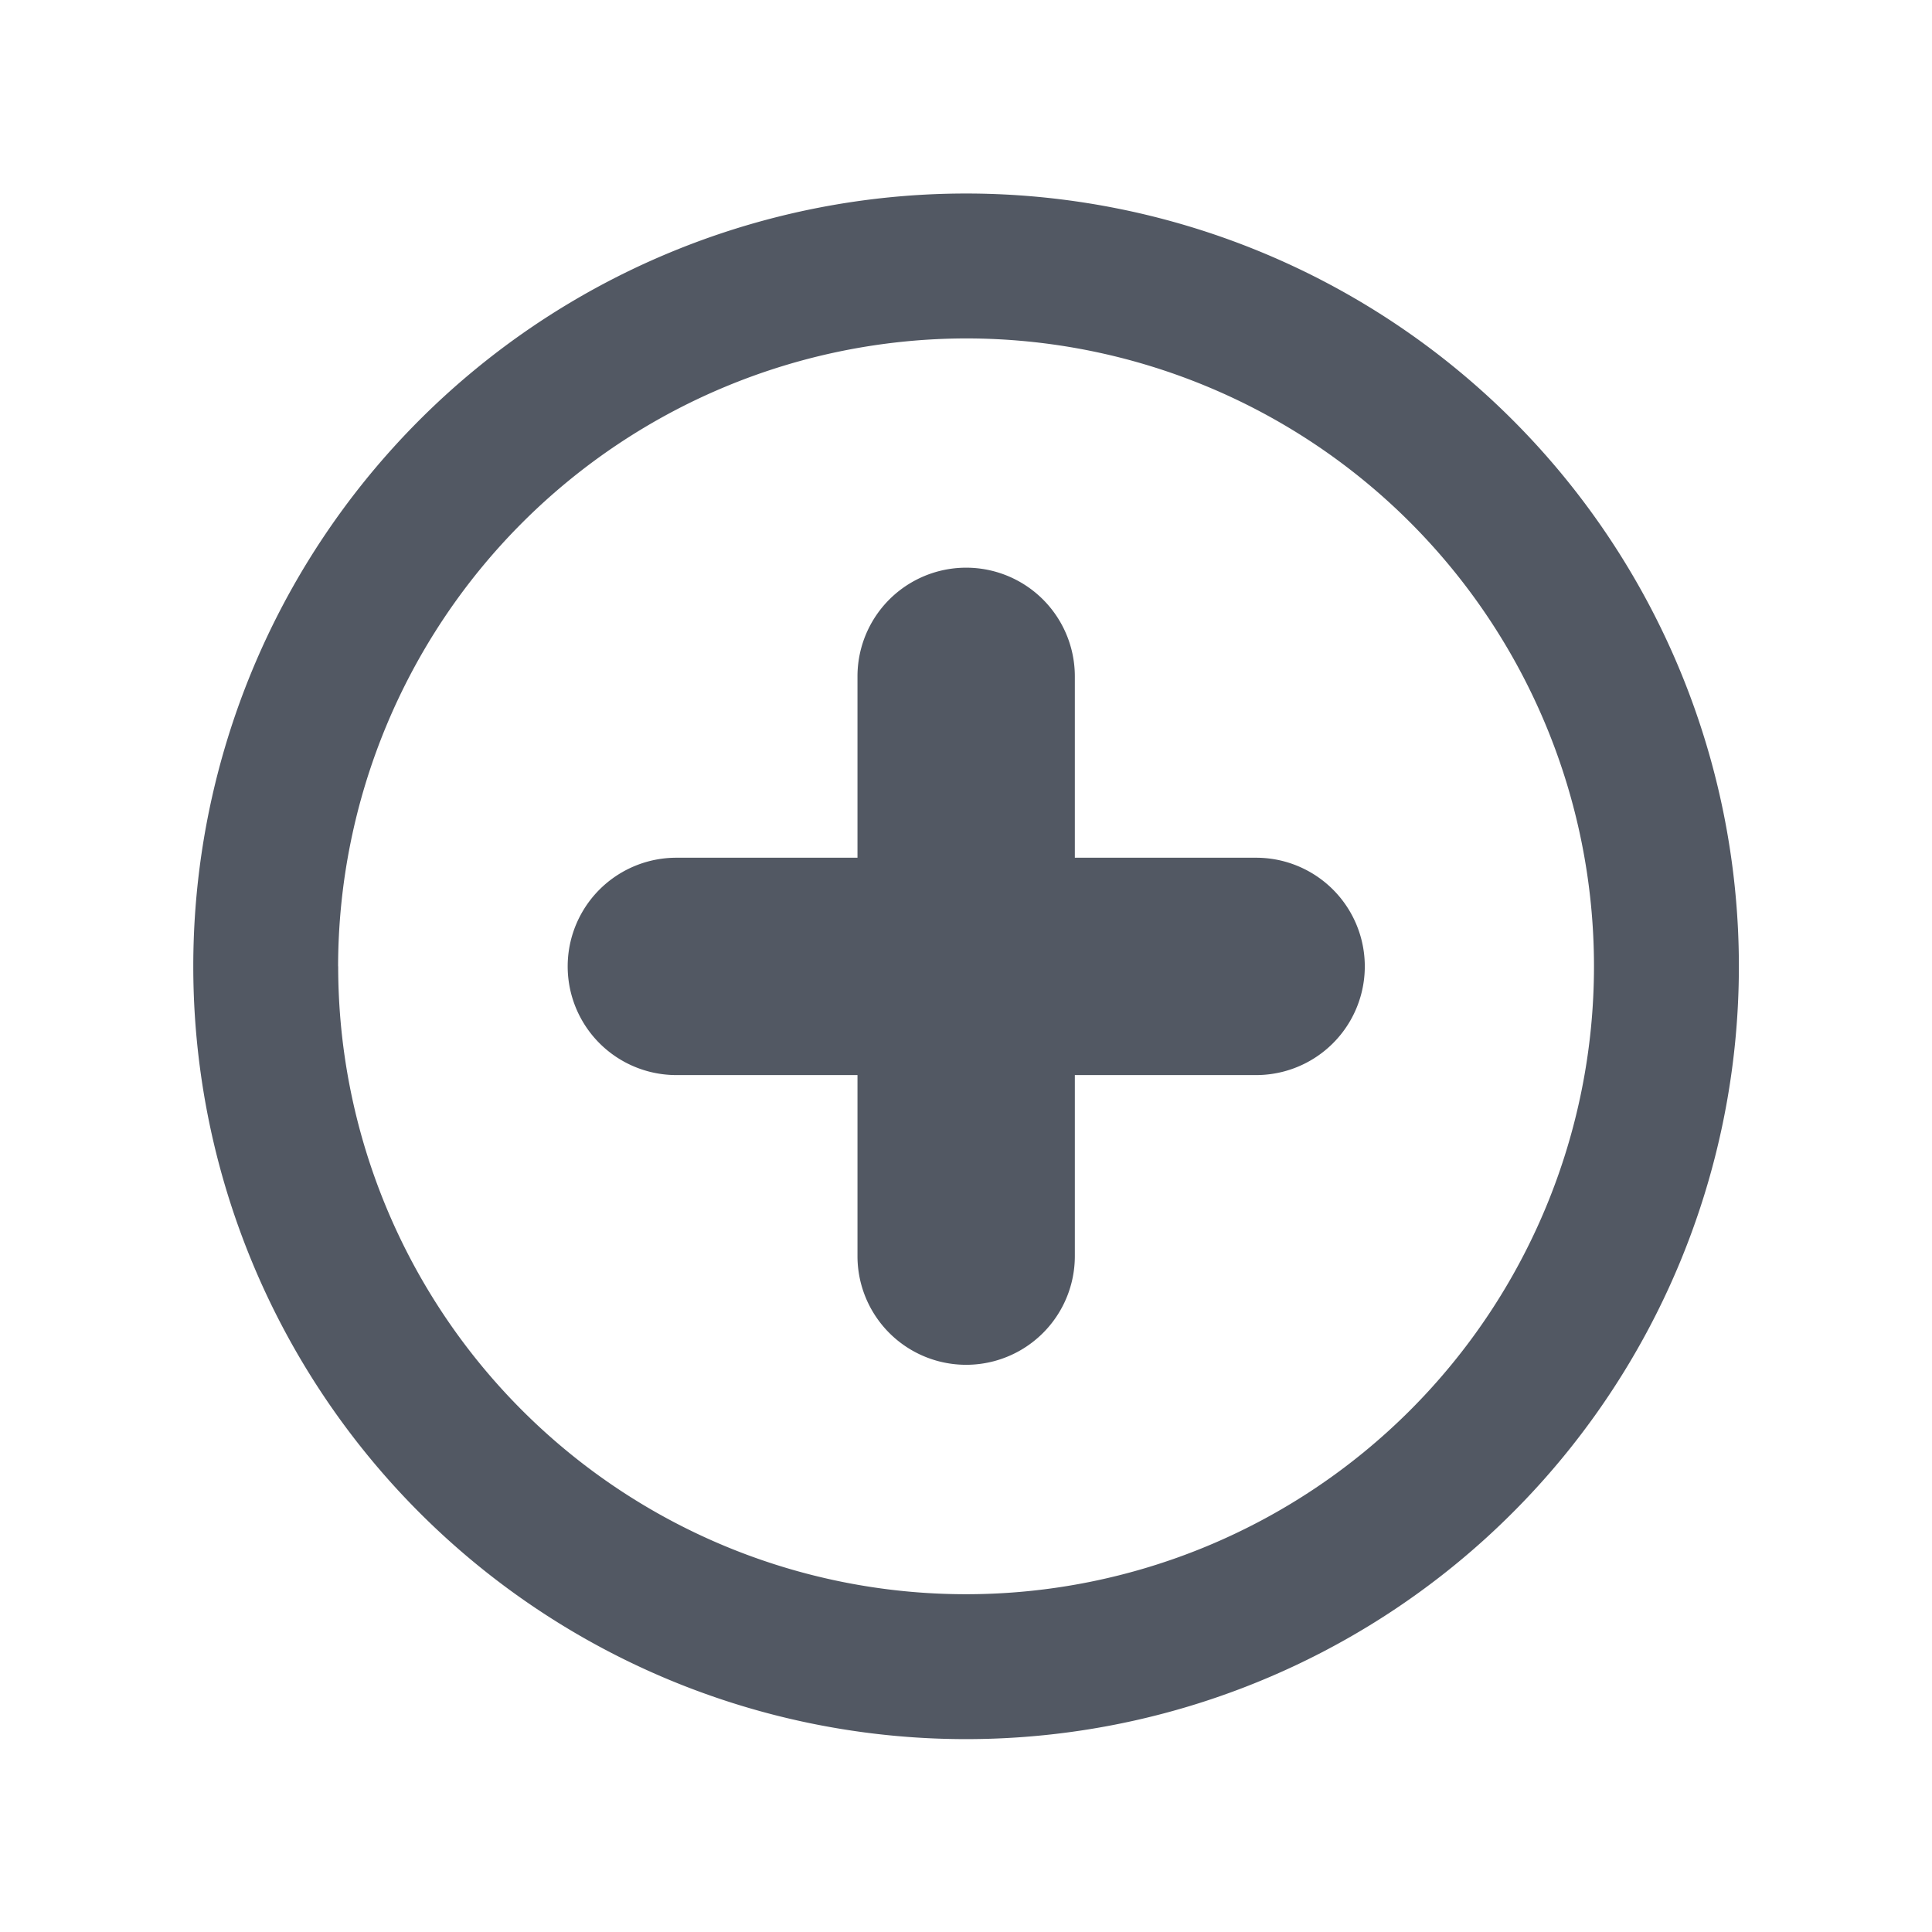 <svg xmlns="http://www.w3.org/2000/svg" width="24" height="24" data-name="Add Circle" viewBox="0 0 24 24"><path fill="none" d="M0,0H24V24H0Z" data-name="Path 3623"/><path fill="#525863" d="M11180.469,12981.986a9.6,9.6,0,1,1,9.6,9.6A9.6,9.6,0,0,1,11180.469,12981.986Zm1.8,0a7.8,7.8,0,1,0,7.8-7.8A7.813,7.813,0,0,0,11182.268,12981.986Zm6.451,3.6v-2.249h-2.25a1.35,1.35,0,0,1,0-2.7h2.25v-2.253a1.35,1.35,0,1,1,2.7,0v2.253h2.252a1.35,1.35,0,0,1,0,2.7h-2.252v2.249a1.35,1.35,0,0,1-2.7,0Z" data-name="Plus Circle" transform="translate(-11178.068 -12969.982)"/></svg>